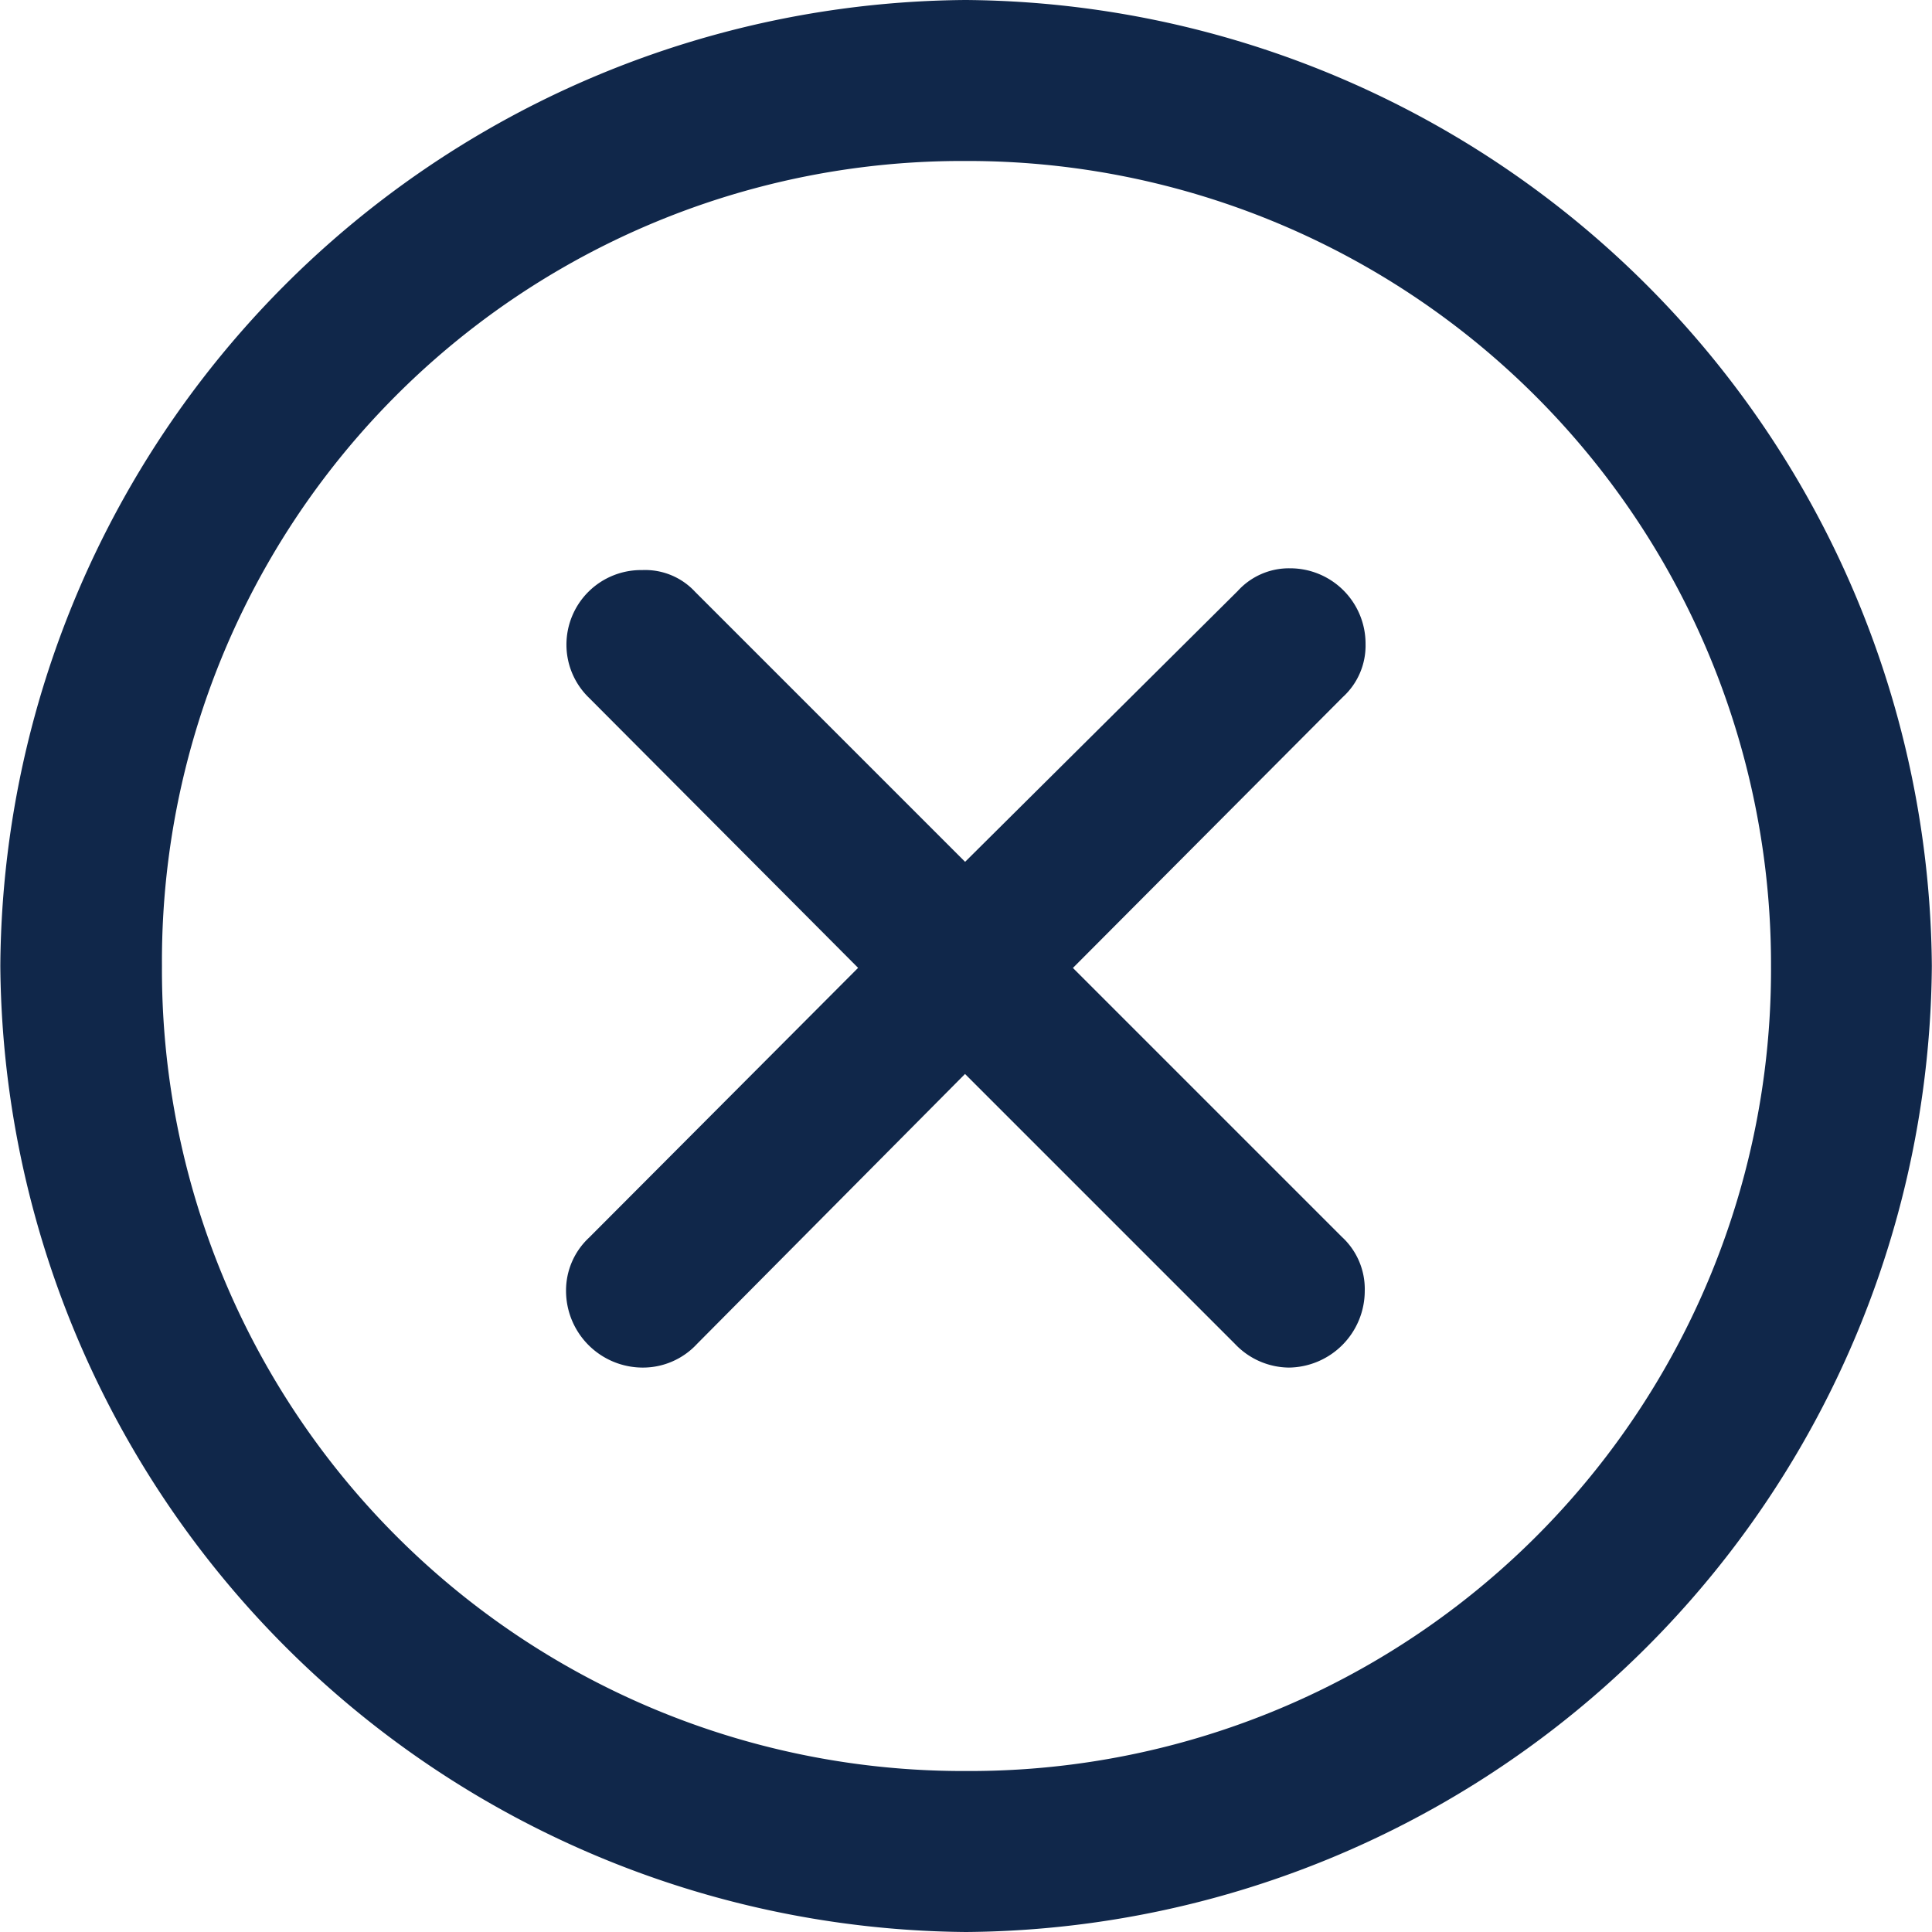 <svg xmlns="http://www.w3.org/2000/svg" width="23.906" height="23.906" viewBox="0 0 23.906 23.906">
  <path id="close" d="M-14.051,3.492A12.042,12.042,0,0,0-2.1-8.461,12.044,12.044,0,0,0-14.062-20.414,12.032,12.032,0,0,0-26-8.461,12.049,12.049,0,0,0-14.051,3.492Zm0-1.992A9.913,9.913,0,0,1-24-8.461a9.9,9.9,0,0,1,9.938-9.961A9.94,9.94,0,0,1-4.09-8.461,9.915,9.915,0,0,1-14.051,1.5Zm-4.008-4.992a.912.912,0,0,0,.68-.293l3.316-3.34,3.34,3.34a.93.93,0,0,0,.668.293.95.95,0,0,0,.938-.949A.876.876,0,0,0-9.4-5.109l-3.328-3.328,3.34-3.352a.862.862,0,0,0,.281-.656.933.933,0,0,0-.937-.937.855.855,0,0,0-.645.281L-14.062-9.75l-3.34-3.34a.842.842,0,0,0-.656-.27.923.923,0,0,0-.937.926.913.913,0,0,0,.281.656l3.328,3.34L-18.715-5.1A.893.893,0,0,0-19-4.441.95.95,0,0,0-18.059-3.492Z" transform="translate(26.004 20.414)" fill="#10274a"/>
</svg>
